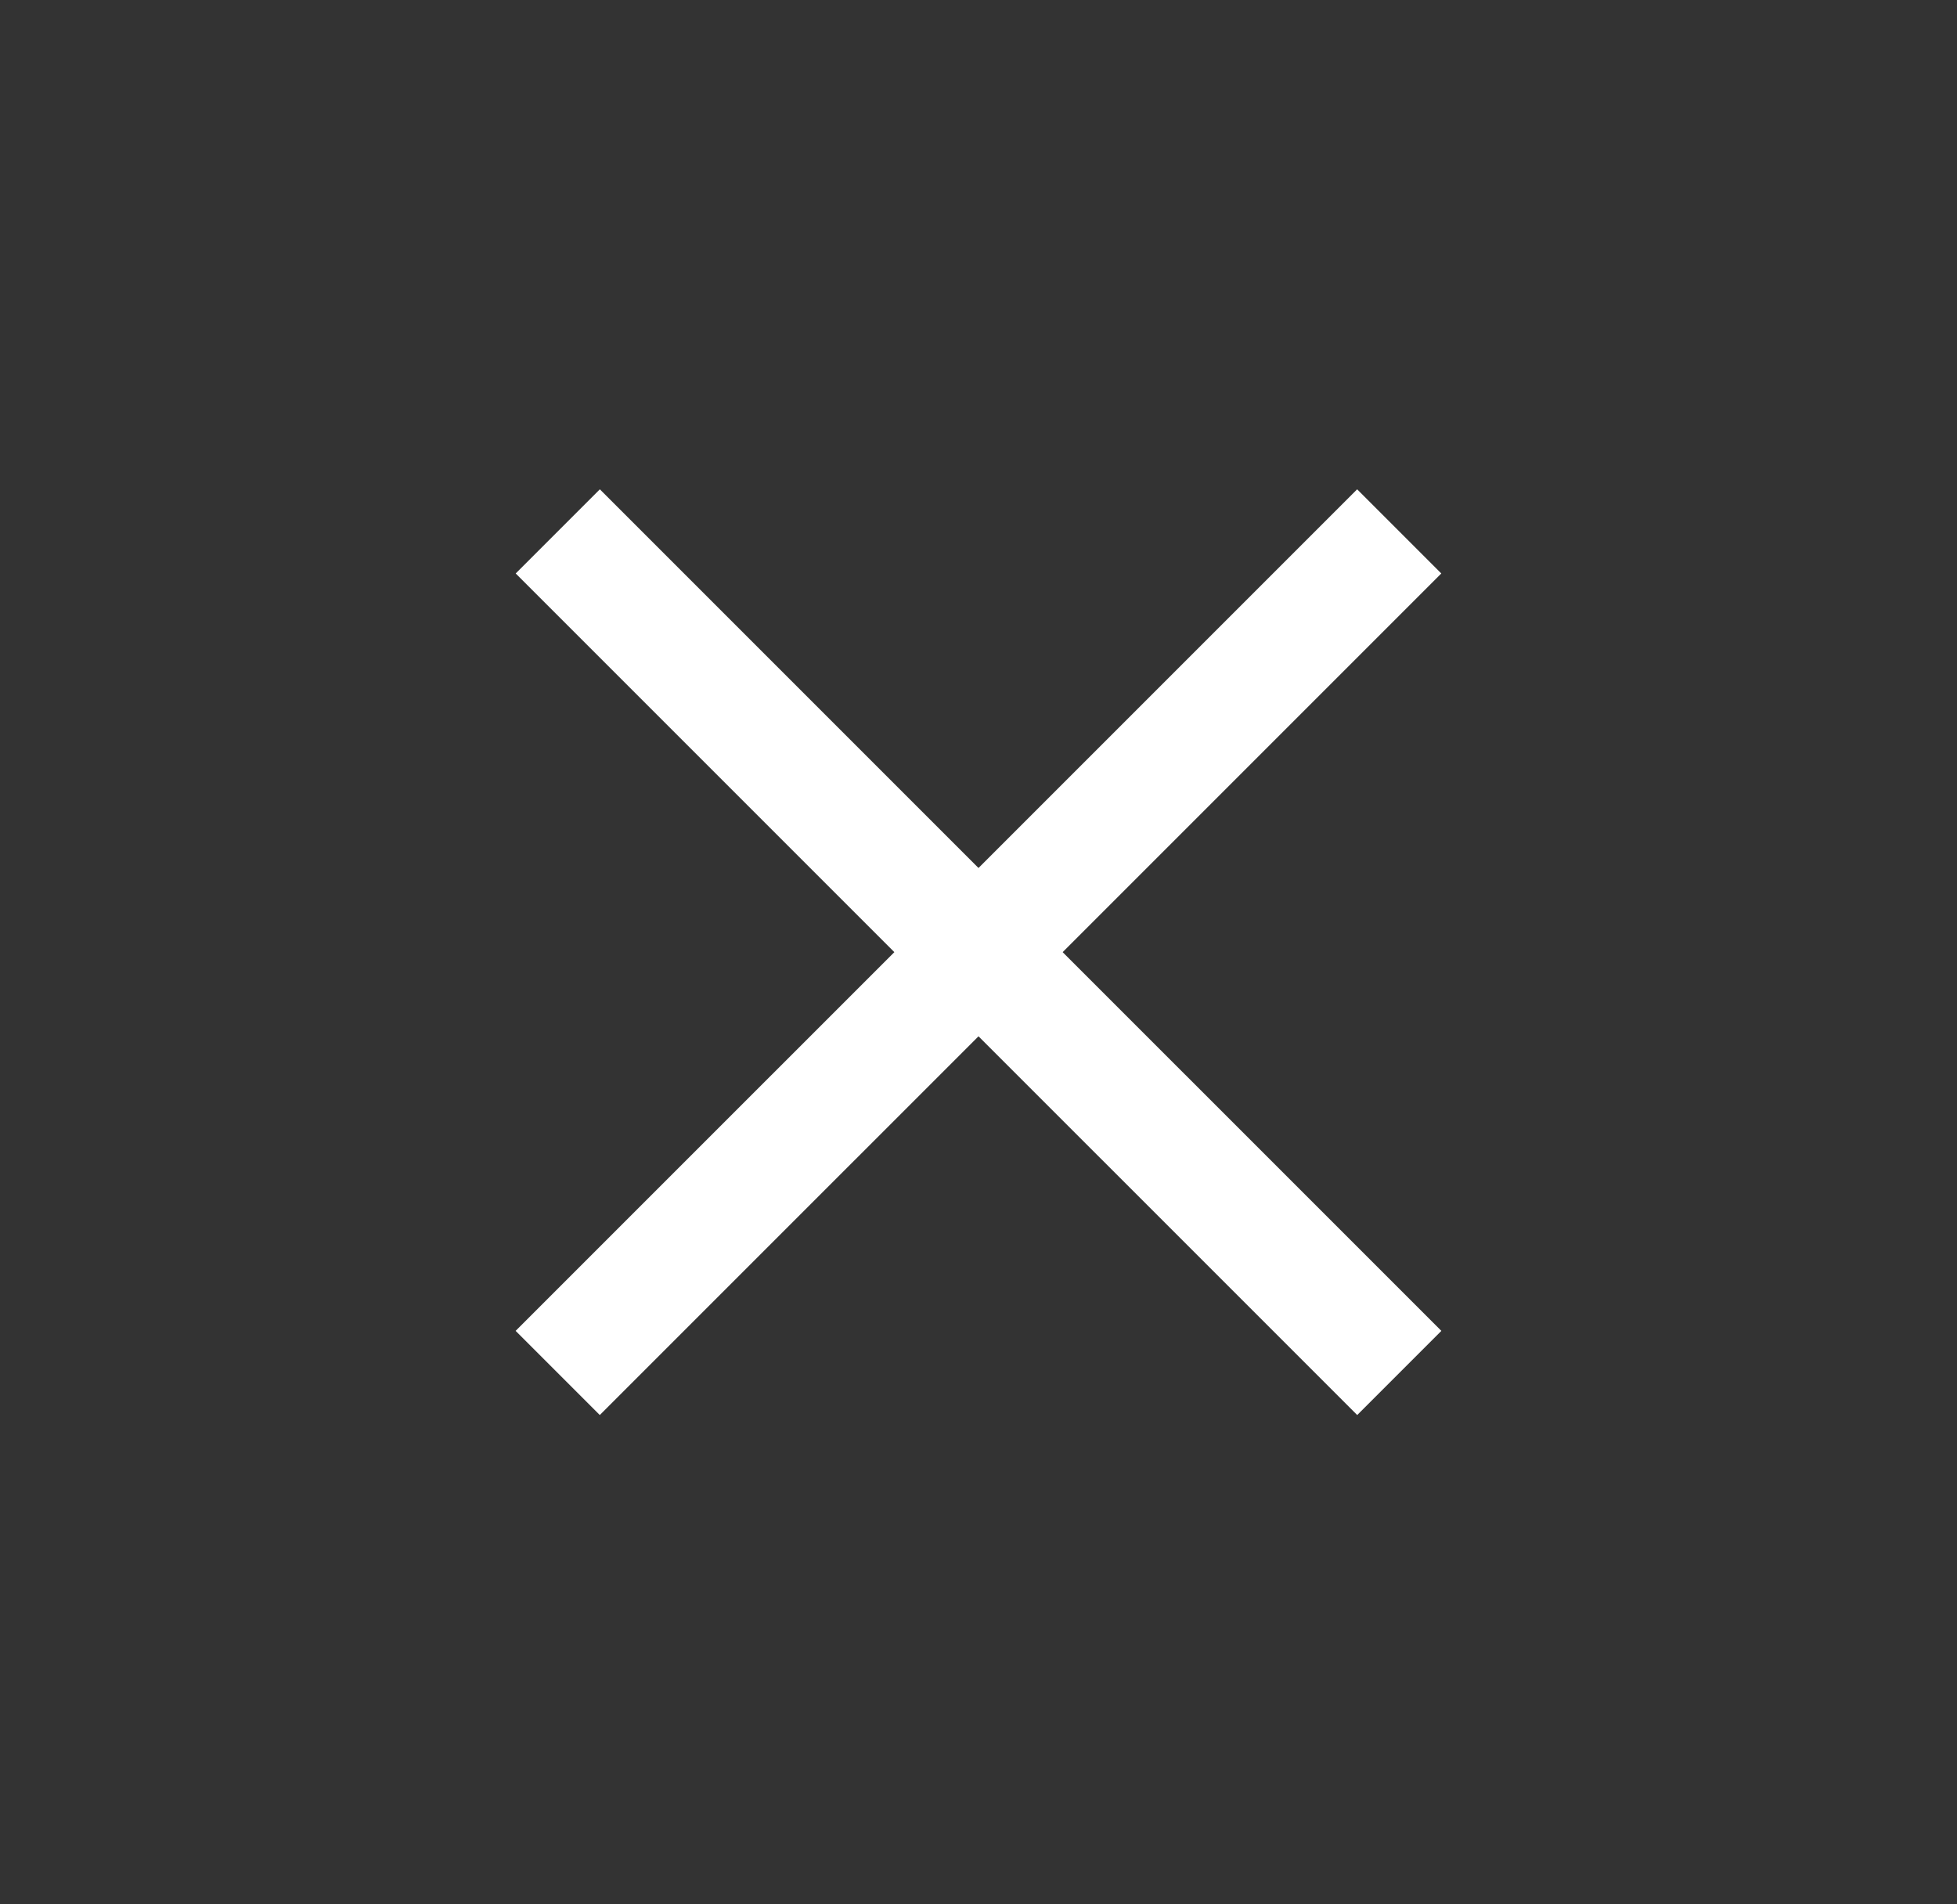 <svg width="37" height="36" viewBox="0 0 37 36" fill="none" xmlns="http://www.w3.org/2000/svg">
<rect x="0" y="0" width="37" height="36" fill="#333333" stroke="none"/>
<path fill-rule="evenodd" clip-rule="evenodd" d="M27.25 10.841L11.34 26.75L9.749 25.159L25.659 9.25L27.25 10.841Z" fill="white"/>
<path fill-rule="evenodd" clip-rule="evenodd" d="M11.341 9.25L27.251 25.159L25.66 26.75L9.75 10.841L11.341 9.25Z" fill="white"/>
</svg>
